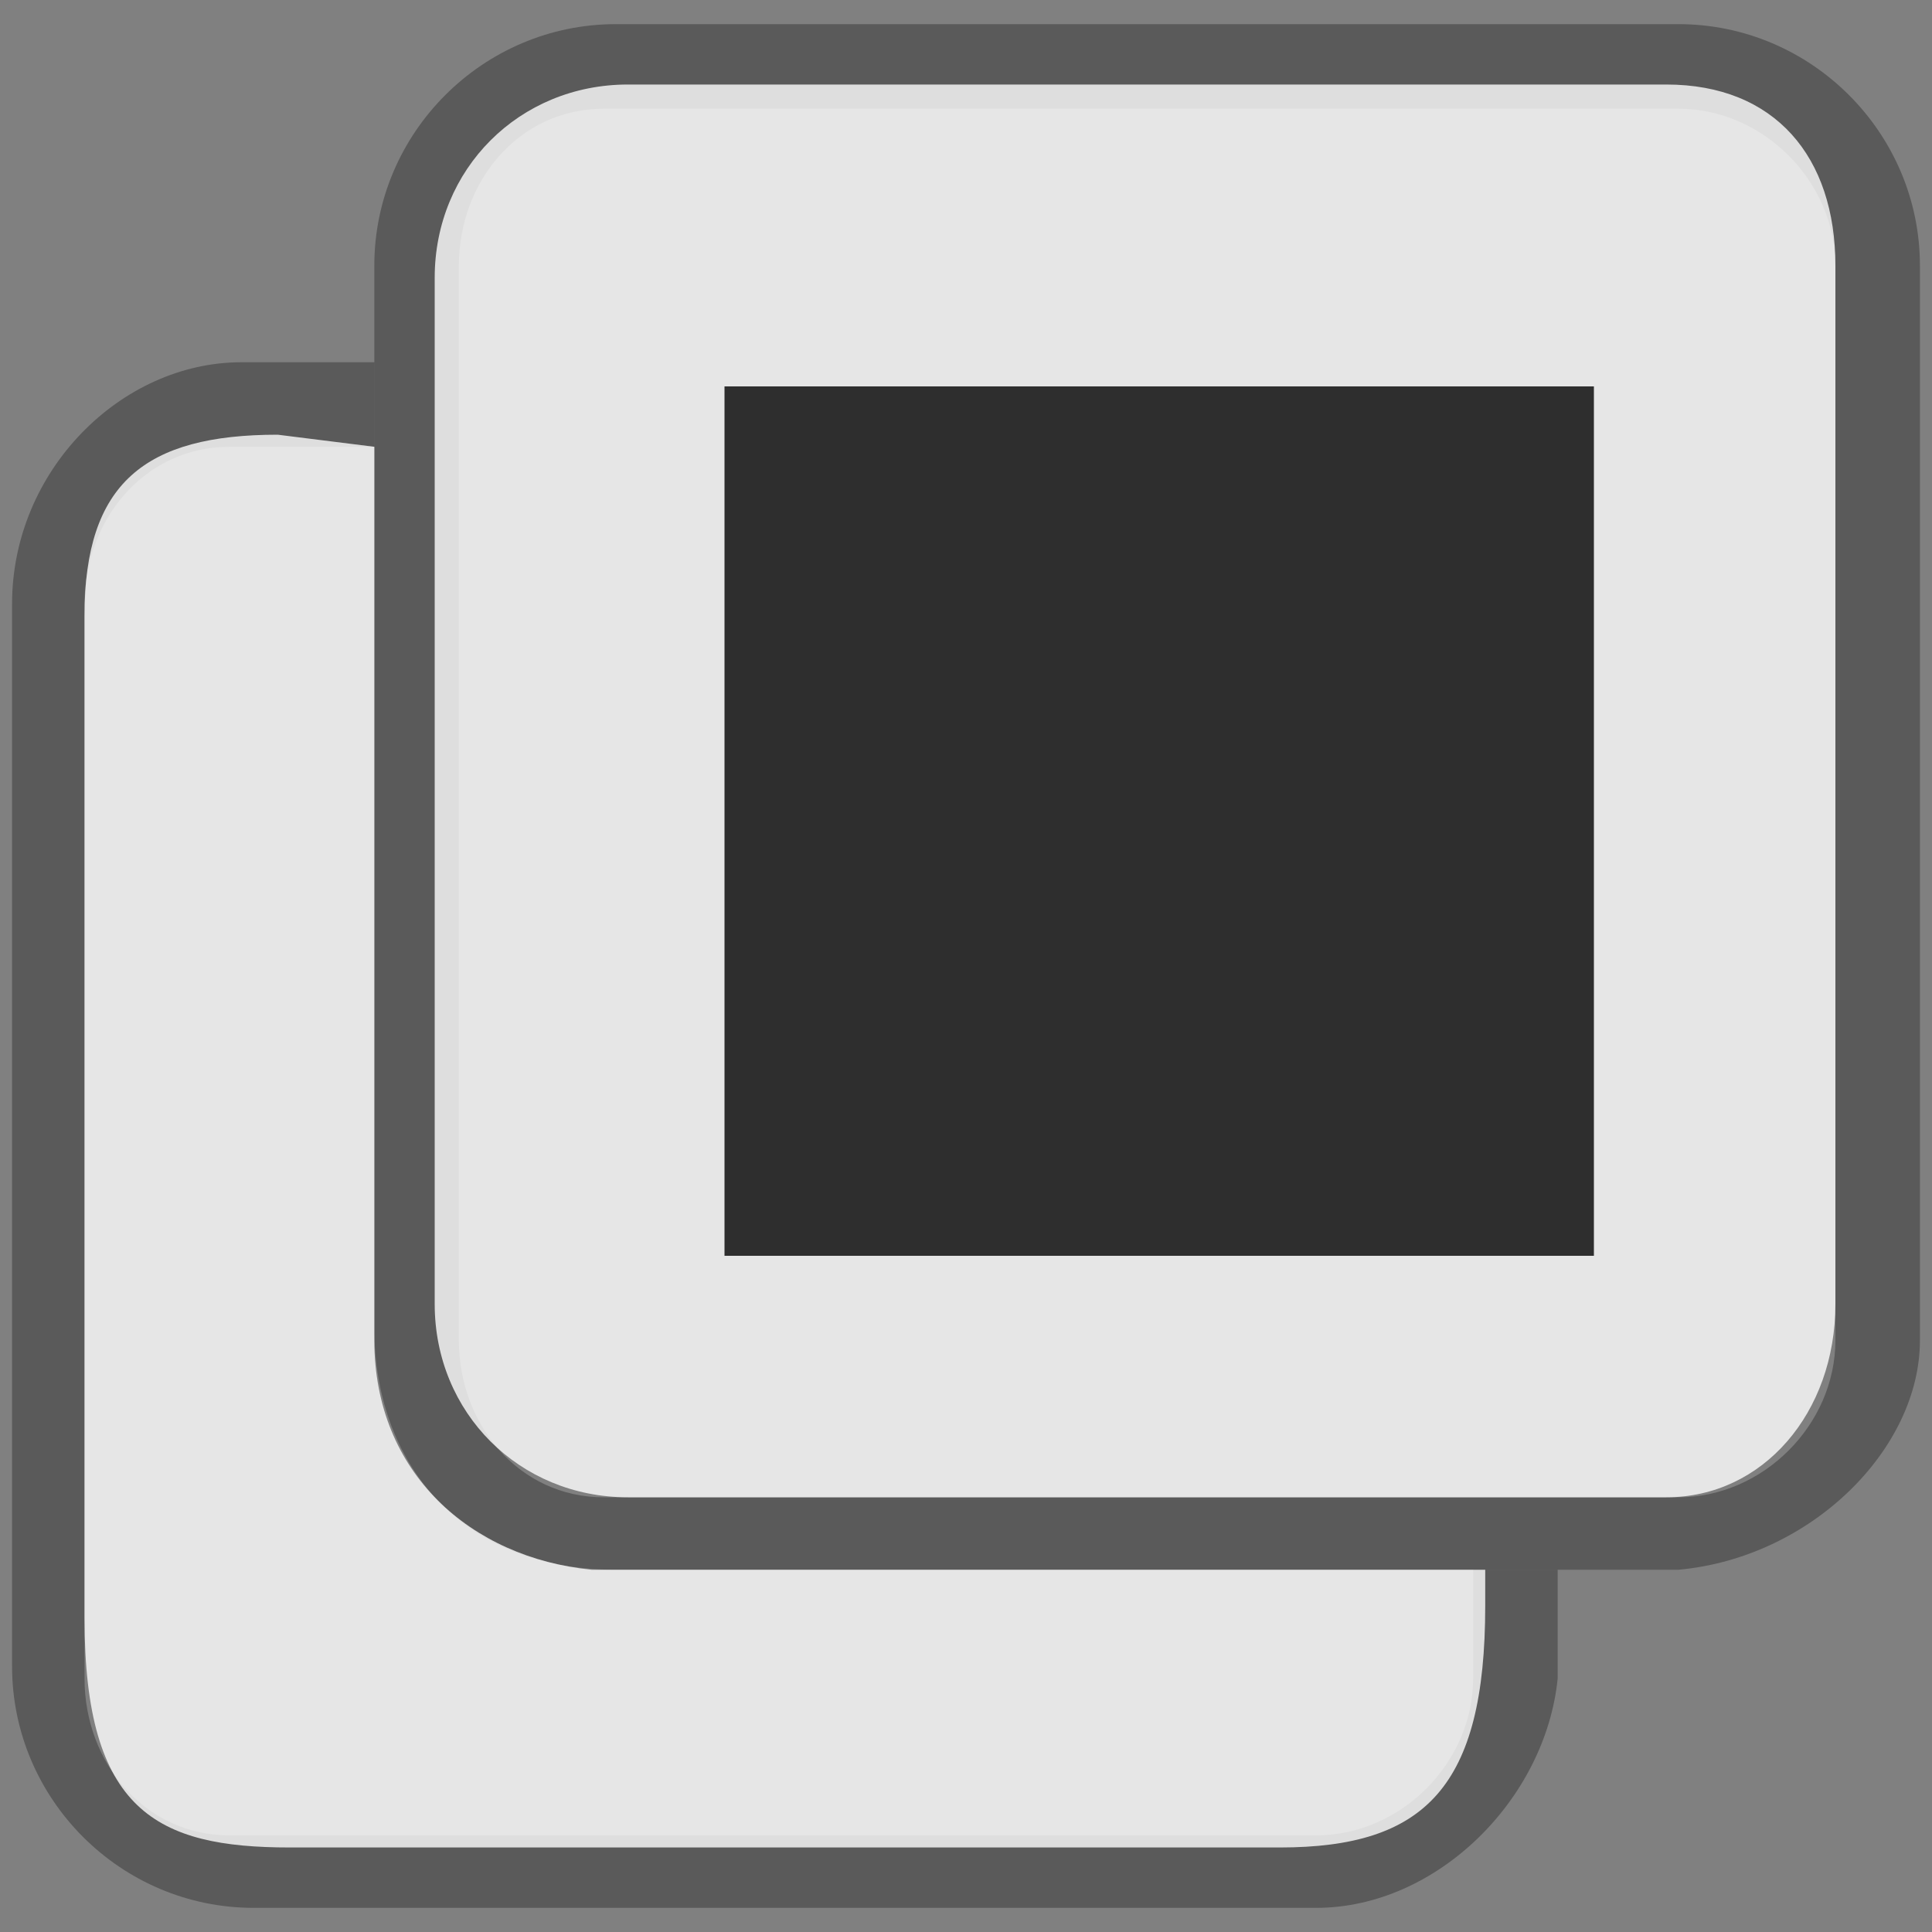 <?xml version="1.0" encoding="utf-8"?>
<!-- Generator: Adobe Illustrator 18.0.0, SVG Export Plug-In . SVG Version: 6.00 Build 0)  -->
<!DOCTYPE svg PUBLIC "-//W3C//DTD SVG 1.1//EN" "http://www.w3.org/Graphics/SVG/1.1/DTD/svg11.dtd">
<svg version="1.1" id="Layer_1" xmlns="http://www.w3.org/2000/svg" xmlns:xlink="http://www.w3.org/1999/xlink" x="0px" y="0px"
	 viewBox="0 0 16 16" enable-background="new 0 0 16 16" xml:space="preserve">
<rect x="0" y="0" width="16" height="16" fill="#808080" stroke="none"/>
<g opacity="0.3" enable-background="new    ">
	<path d="M13.9,13H5.1c-1.3,0-2-0.9-2-2V2.2c0-1.1,0.9-2,2-2h8.8c1.1,0,2,0.9,2,2v8.9C15.9,12,15,12.9,13.9,13z M5,0.9
		c-0.7,0-1.2,0.6-1.2,1.3v8.9c0,0.7,0.5,1.3,1.2,1.3h8.9c0.7,0,1.3-0.6,1.3-1.3V2.2c0-0.7-0.6-1.3-1.3-1.3C13.9,0.9,5,0.9,5,0.9z"/>
</g>
<path opacity="0.8" fill="#FFFFFF" enable-background="new    " d="M13.8,12.4H5.2c-0.9,0-1.6-0.7-1.6-1.6V2.3
	c0-0.9,0.7-1.6,1.6-1.6h8.6c0.9,0,1.4,0.6,1.4,1.5v8.6C15.2,11.7,14.6,12.4,13.8,12.4z"/>
<path opacity="0.3" enable-background="new    " d="M0.1,5v8.8c0,1.1,0.9,2,2,2h8.8c1,0,1.9-0.9,2-1.9l0-0.9h-0.7l0,0.9
	c0,0.7-0.6,1.3-1.3,1.3h-9c-0.7,0-1.2-0.6-1.2-1.3V5c0-0.7,0.5-1.3,1.2-1.3h1.2V3H2C1,3,0.1,3.9,0.1,5z"/>
<path opacity="0.8" fill="#FFFFFF" enable-background="new    " d="M4.9,13c-1-0.1-1.8-0.8-1.8-1.9l0-7.4L2.3,3.6
	C1.2,3.6,0.7,4,0.7,5.1l0,8.3c0,1.6,0.6,1.9,1.7,1.9h8.2c1.2,0,1.7-0.5,1.7-2l0-0.3H4.9z"/>
<rect x="6" y="3.2" opacity="0.8" width="7.2" height="7.2"/>
</svg>
